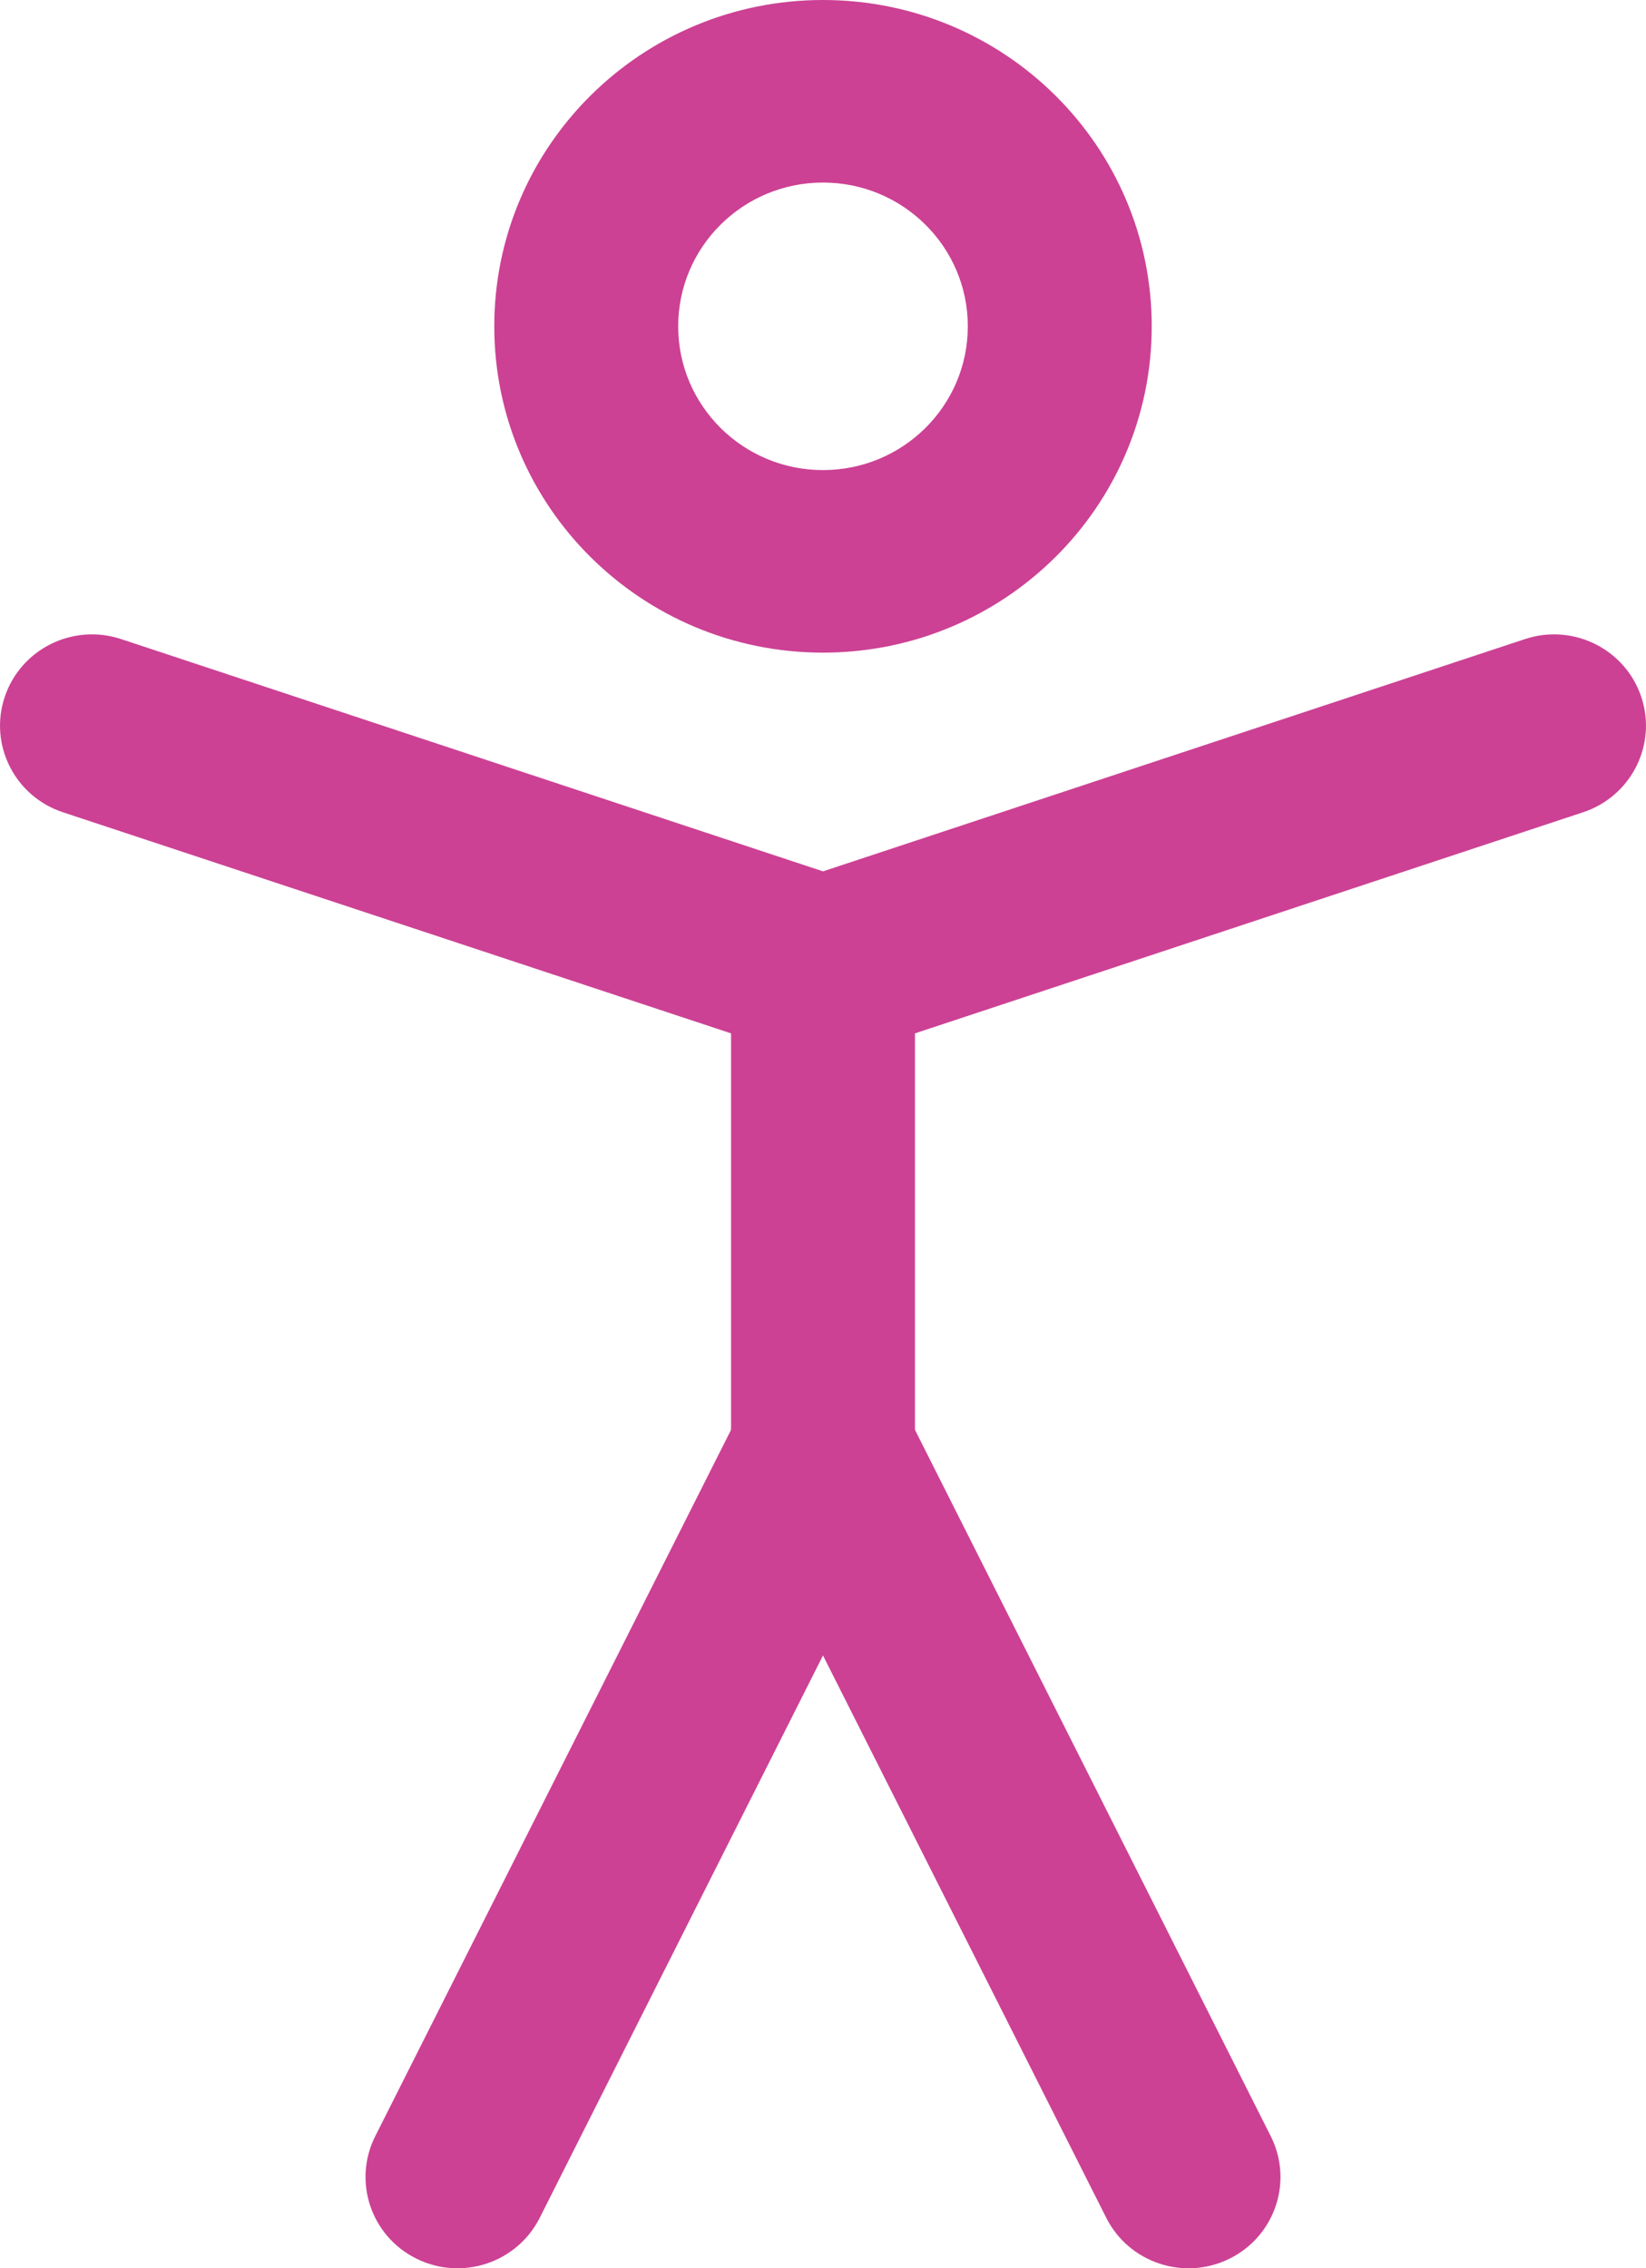 <svg width="45" height="62" viewBox="0 0 45 62" fill="none" xmlns="http://www.w3.org/2000/svg">
<g id="icon-person">
<path id="Vector (Stroke)" fill-rule="evenodd" clip-rule="evenodd" d="M22.5 4.99C20.313 4.99 18.541 6.749 18.541 8.919C18.541 11.09 20.313 12.849 22.5 12.849C24.687 12.849 26.459 11.09 26.459 8.919C26.459 6.749 24.687 4.99 22.5 4.99ZM13.513 8.919C13.513 3.993 17.537 0 22.5 0C27.463 0 31.487 3.993 31.487 8.919C31.487 13.845 27.463 17.839 22.5 17.839C17.537 17.839 13.513 13.845 13.513 8.919Z" fill="#CC4194"/>
<path id="Vector (Stroke)_2" fill-rule="evenodd" clip-rule="evenodd" d="M22.5 37.175C23.452 37.175 24.323 37.709 24.748 38.554L34.741 58.389C35.362 59.621 34.859 61.12 33.617 61.736C32.375 62.352 30.865 61.853 30.244 60.62L22.5 45.249L14.756 60.62C14.135 61.853 12.625 62.352 11.383 61.736C10.141 61.12 9.638 59.621 10.259 58.389L20.252 38.554C20.677 37.709 21.548 37.175 22.5 37.175Z" fill="#CC4194"/>
<path id="Vector (Stroke)_3" fill-rule="evenodd" clip-rule="evenodd" d="M0.13 19.046C0.569 17.739 1.992 17.032 3.31 17.468L22.5 23.817L41.691 17.468C43.008 17.032 44.431 17.739 44.87 19.046C45.309 20.353 44.597 21.766 43.28 22.202L23.295 28.814C22.779 28.984 22.221 28.984 21.705 28.814L1.72 22.202C0.402 21.766 -0.309 20.353 0.13 19.046Z" fill="#CC4194"/>
<path id="Vector (Stroke)_4" fill-rule="evenodd" clip-rule="evenodd" d="M22.5 23.952C23.888 23.952 25.014 25.069 25.014 26.447V39.67C25.014 41.048 23.888 42.165 22.5 42.165C21.112 42.165 19.986 41.048 19.986 39.67V26.447C19.986 25.069 21.112 23.952 22.5 23.952Z" fill="#CC4194"/>
</g>
</svg>

